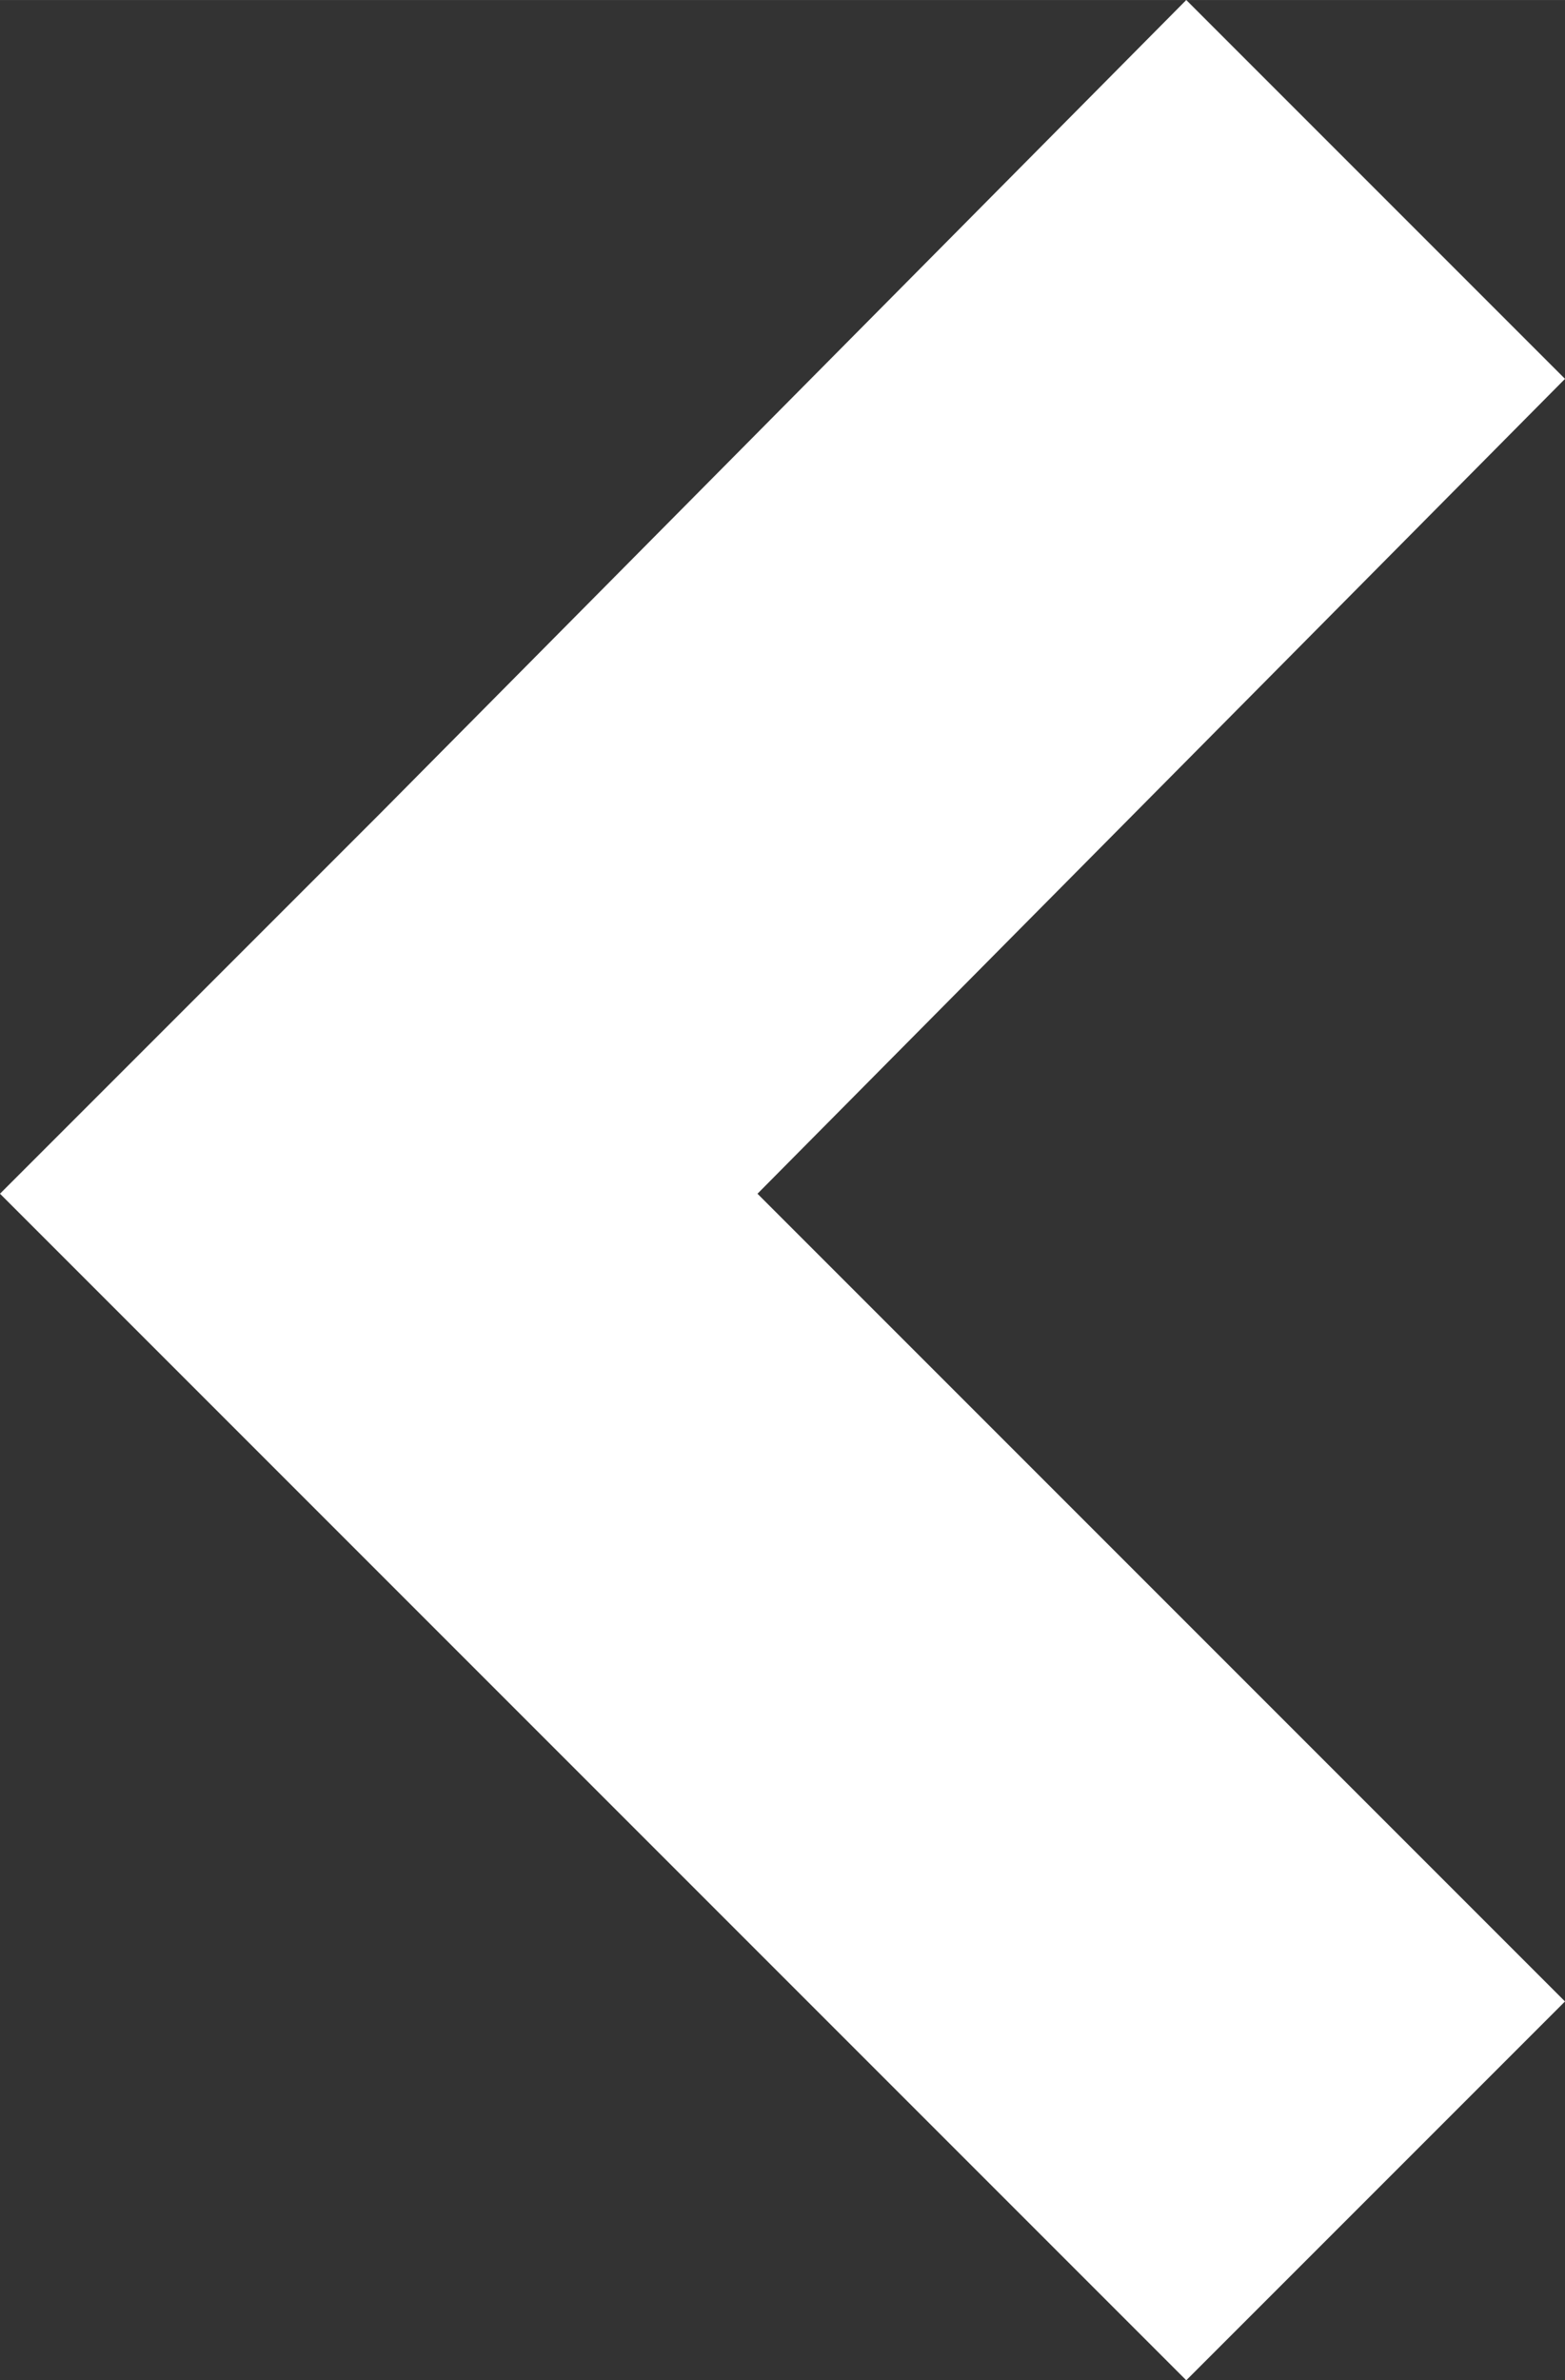 <svg xmlns="http://www.w3.org/2000/svg" width="15.029mm" height="22.853mm" viewBox="0 0 42.602 64.779"><rect x="0" y="0" width="42.602" height="64.779" fill="#333333" stroke="none"/><title>Recurso 123</title><g id="Capa_2" data-name="Capa 2"><g id="Capa_1-2" data-name="Capa 1"><polygon points="42.602 54.469 32.292 64.779 10.31 42.797 0 32.487 10.31 22.177 32.292 0 42.602 10.31 20.62 32.487 42.602 54.469" style="fill:#fff"/></g></g></svg>
